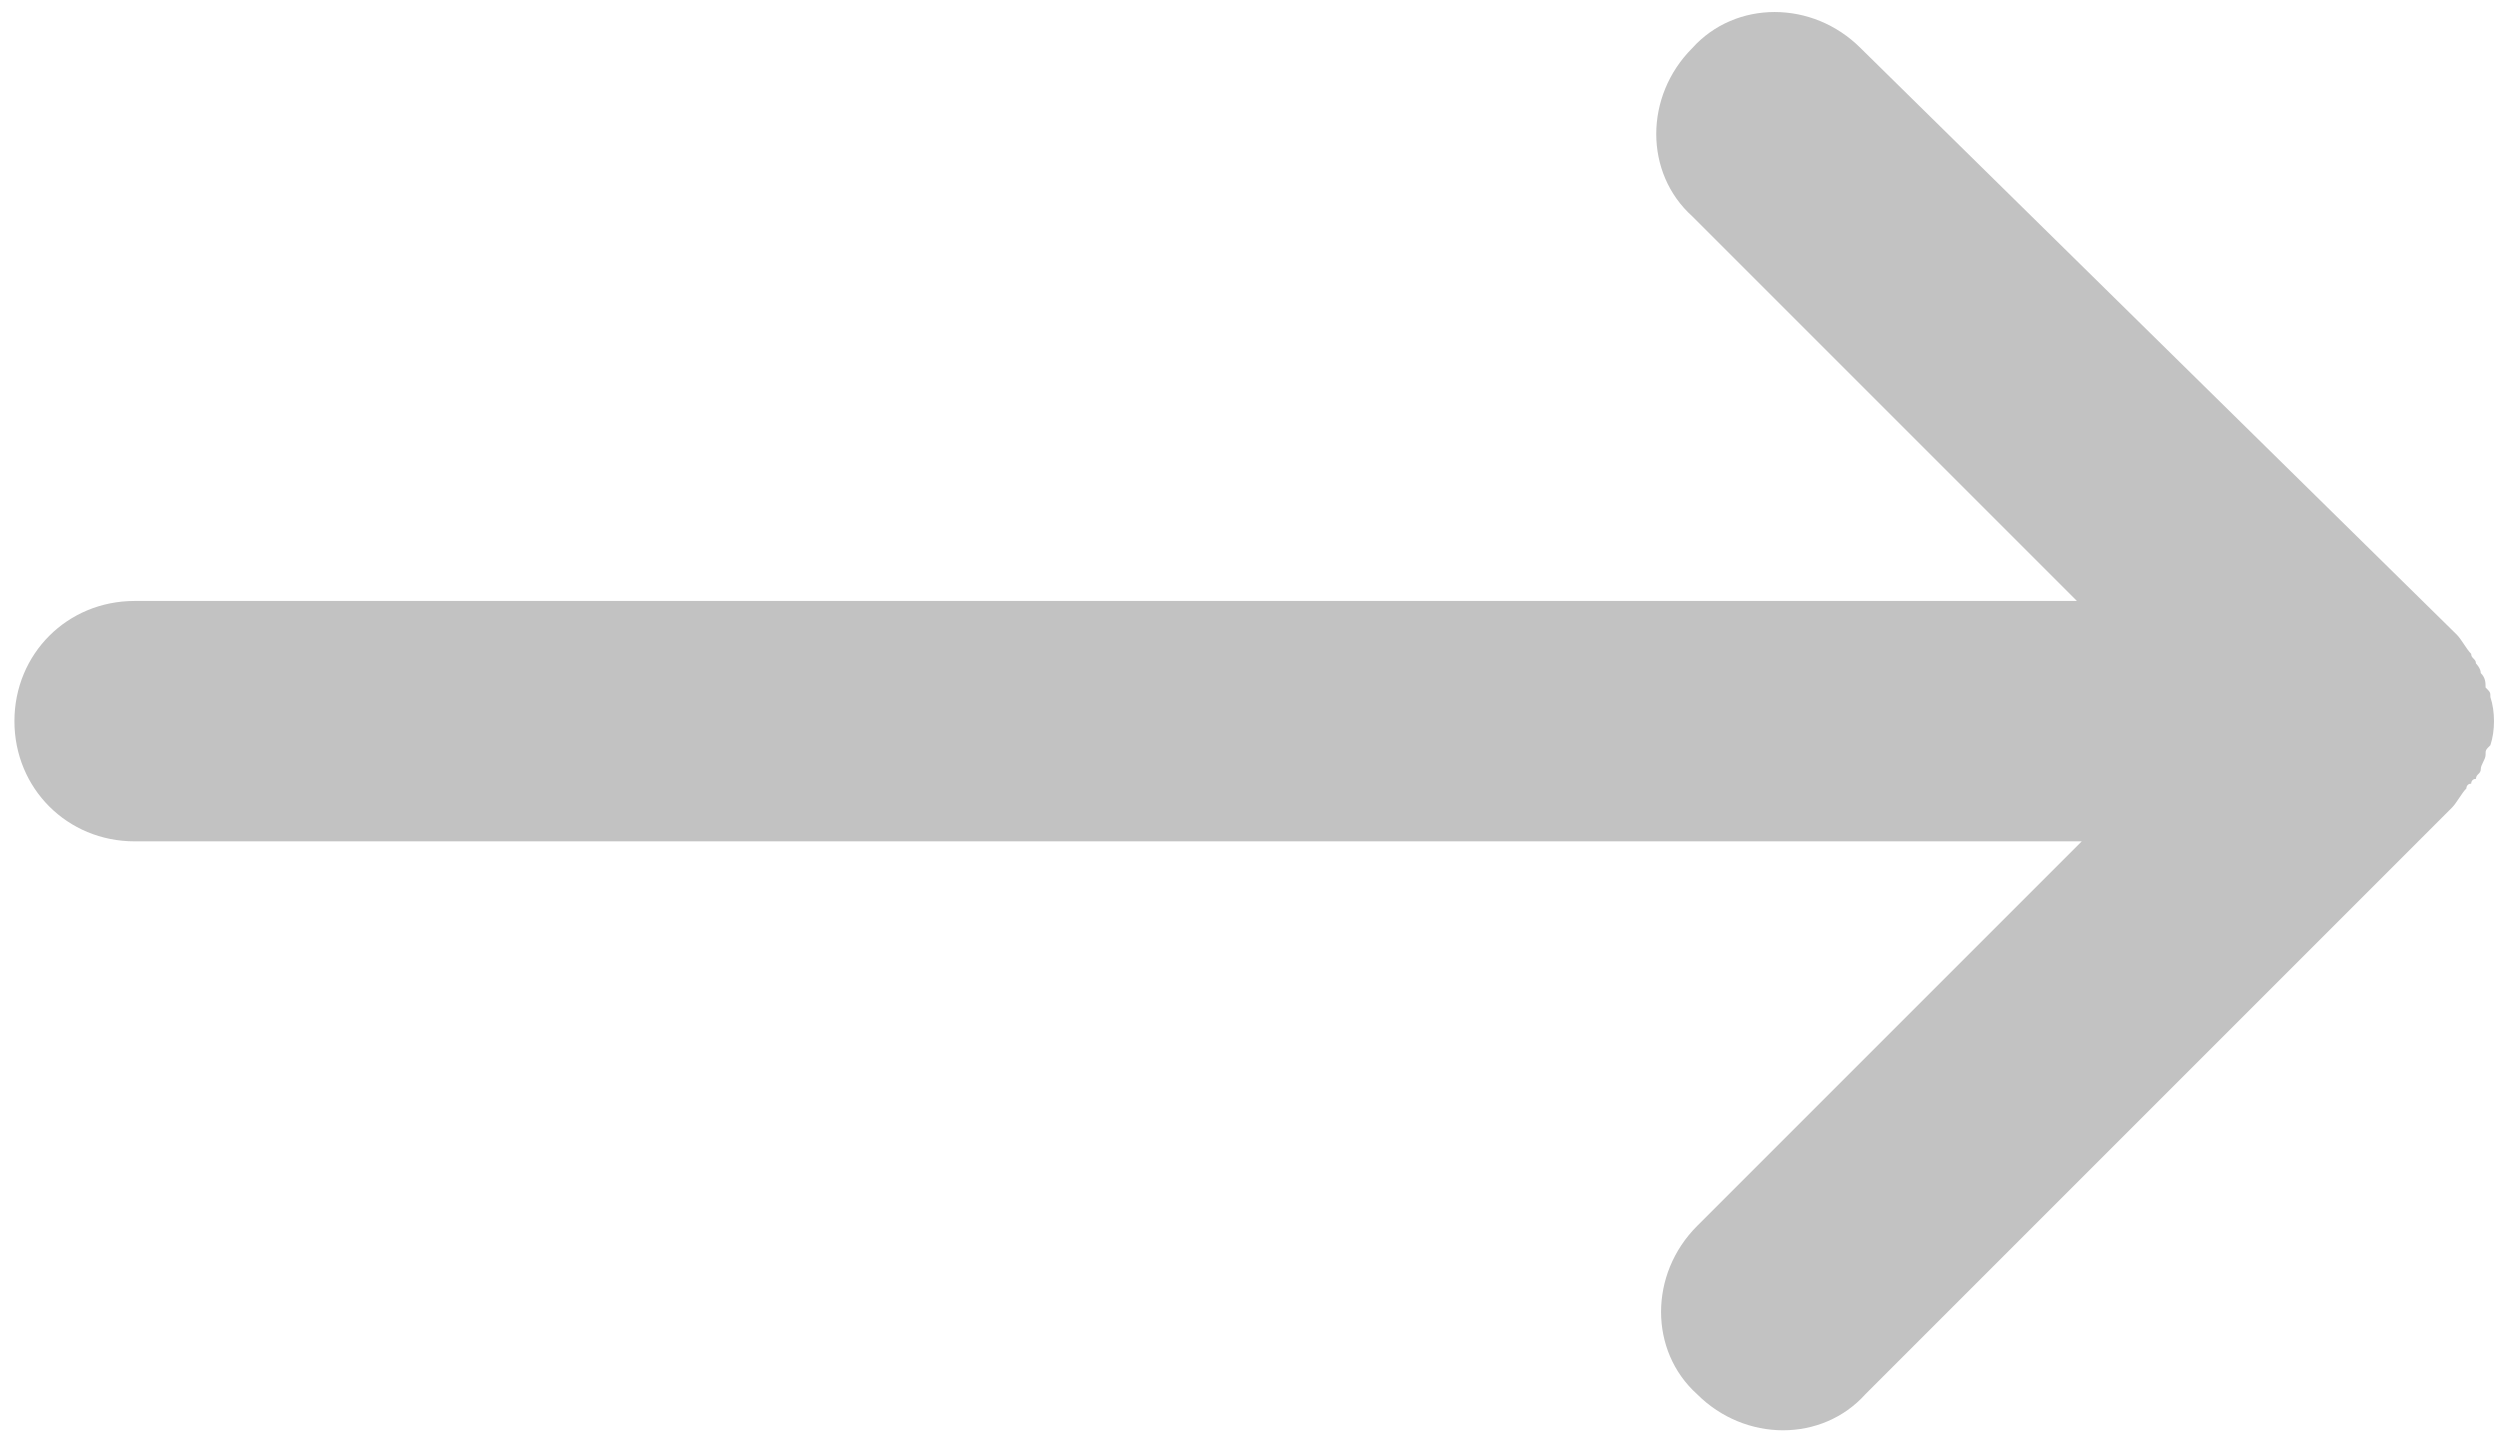 <?xml version="1.0" encoding="utf-8"?>
<!-- Generator: Adobe Illustrator 24.0.2, SVG Export Plug-In . SVG Version: 6.00 Build 0)  -->
<svg version="1.1" id="Capa_1" xmlns="http://www.w3.org/2000/svg" xmlns:xlink="http://www.w3.org/1999/xlink" x="0px" y="0px"
	 viewBox="0 0 52 30" style="enable-background:new 0 0 52 30;" xml:space="preserve">
<style type="text/css">
	.st0{fill:#C2C2C2;}
</style>
<path class="st0" d="M51.3,16.4C51.3,16.4,51.3,16.4,51.3,16.4c0,0,0-0.1,0.1-0.1c0,0,0-0.1,0.1-0.1c0-0.1,0.1-0.1,0.1-0.2
	c0-0.1,0.1-0.2,0.1-0.3c0-0.1,0-0.1,0.1-0.2c0.1-0.3,0.1-0.7,0-1c0-0.1,0-0.1-0.1-0.2c0-0.1,0-0.2-0.1-0.3c0-0.1-0.1-0.2-0.1-0.2
	c0-0.1-0.1-0.1-0.1-0.2c0,0,0,0,0,0c-0.1-0.1-0.2-0.3-0.3-0.4L38.7,1c-1-1-2.6-1-3.5,0c-1,1-1,2.6,0,3.5l8,8H2.8
	c-1.4,0-2.5,1.1-2.5,2.5c0,1.4,1.1,2.5,2.5,2.5h40.5l-8,8c-1,1-1,2.6,0,3.5c1,1,2.6,1,3.5,0L51,16.8C51.1,16.7,51.2,16.5,51.3,16.4z
	"/>
</svg>
